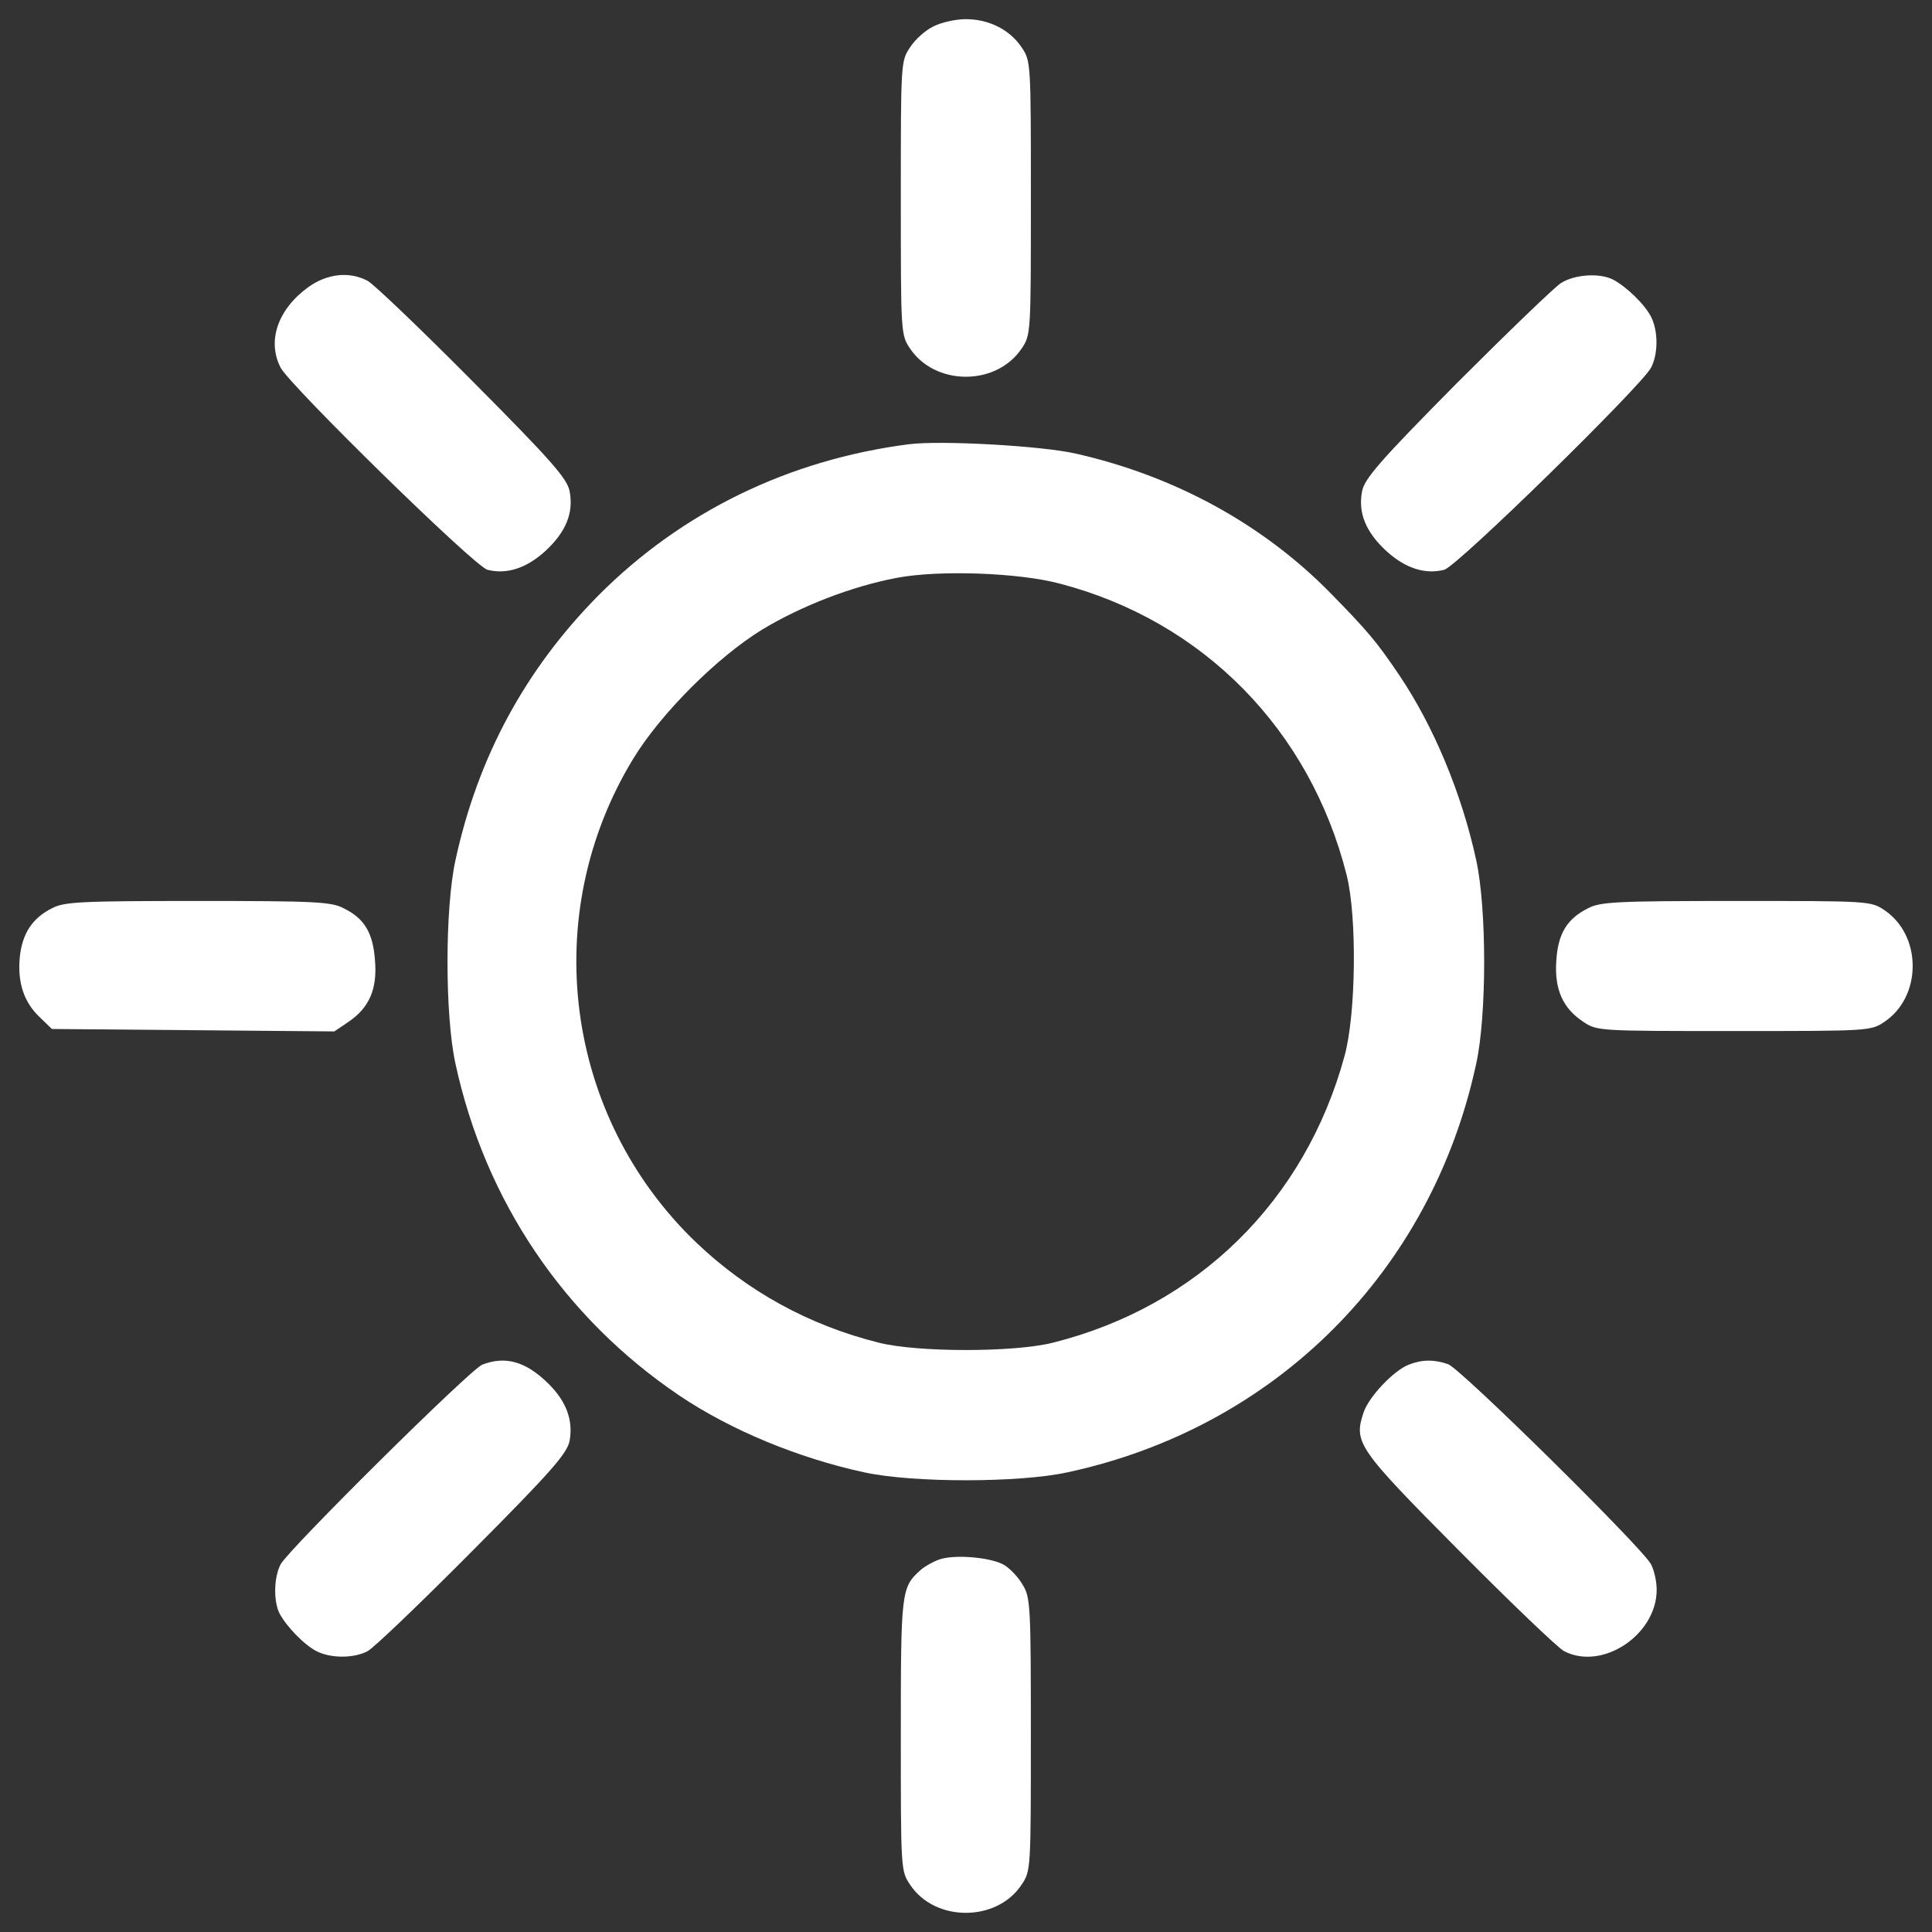 <?xml version="1.0" encoding="utf-8"?>
<!-- Svg Vector Icons : http://www.onlinewebfonts.com/icon -->
<!DOCTYPE svg PUBLIC "-//W3C//DTD SVG 1.1//EN" "http://www.w3.org/Graphics/SVG/1.1/DTD/svg11.dtd">
<svg version="1.1" xmlns="http://www.w3.org/2000/svg" xmlns:xlink="http://www.w3.org/1999/xlink" x="0px" y="0px" viewBox="0 0 1000 1000" enable-background="new 0 0 1000 1000" xml:space="preserve">
  <rect x="0" y="0" width="1000" height="1000" fill="#333333" stroke="none"/>
  <g>
    <g transform="translate(0,511) scale(0.1,-0.1)">
      <path fill="#ffffff" d="M4830.9,4973c-40-18.9-94.6-67.3-119.9-107.3c-48.4-71.5-48.4-77.8-48.4-780.3s0-708.8,48.4-780.3c61-90.4,168.3-145.1,288.2-145.1c119.9,0,227.1,54.7,288.2,145.1c48.4,71.5,48.4,77.8,48.4,780.3s0,708.8-48.4,780.3c-61,90.4-168.3,145.1-288.2,145.1C4946.6,5010.8,4870.9,4994,4830.9,4973z" />
      <path fill="#ffffff" d="M1593.9,3622.6c-157.8-115.7-212.4-279.7-140.9-416.5c52.6-96.8,1005.4-1030.6,1070.6-1045.4c98.9-25.2,201.9,8.4,298.7,96.8c107.3,98.9,147.2,197.7,126.2,309.2c-12.6,65.2-88.3,153.5-500.6,567.9c-269.2,271.3-513.2,504.8-544.8,521.6C1808.4,3706.7,1692.7,3694.1,1593.9,3622.6z" />
      <path fill="#ffffff" d="M8080.6,3645.7c-33.6-21-277.6-256.6-540.6-519.5c-401.7-405.9-477.5-494.3-490.1-559.5c-21-111.5,18.9-210.3,126.2-309.2c96.7-88.3,199.8-122,298.7-96.8c65.2,14.7,1018,948.6,1070.6,1045.4c37.9,71.5,37.9,191.4,0,265c-33.6,65.2-128.3,155.7-195.6,191.4C8280.4,3698.3,8152.1,3689.9,8080.6,3645.7z" />
      <path fill="#ffffff" d="M4704.7,2810.7c-620.5-79.9-1175.8-349.2-1607-782.4c-378.6-382.8-624.7-837.1-740.4-1371.4c-54.7-250.3-54.7-801.4,0-1051.7c153.5-710.9,563.7-1316.7,1159-1718.5c265-178.8,616.3-323.9,957-397.5c250.3-54.7,801.4-54.7,1051.7,0c1076.9,231.4,1884.6,1039,2116,2116c54.7,250.3,54.7,801.4,0,1051.7c-73.6,340.7-218.7,692-397.5,957c-117.8,174.6-162,227.2-357.6,427c-349.2,355.5-805.6,605.8-1318.8,721.5C5392.5,2802.3,4870.9,2831.7,4704.7,2810.7z M5485.1,2089.3c742.5-193.5,1295.7-757.2,1485-1508.1c54.7-216.6,48.4-721.5-10.5-936c-204-750.9-761.4-1297.8-1510.2-1485c-199.8-50.5-700.4-50.5-900.2,0c-361.8,90.4-679.4,265-944.4,517.4c-683.6,654.1-820.3,1697.4-326,2507.2c143,233.5,433.3,523.7,666.8,666.8c201.9,122,462.7,223,694.1,267.1C4858.3,2160.8,5272.6,2146,5485.1,2089.3z" />
      <path fill="#ffffff" d="M268.7,408.7c-101-50.5-153.5-130.4-166.2-252.4C90,23.8,123.6-77.2,205.6-155l63.1-61l732-6.3l729.9-6.3l71.5,48.4c109.4,73.6,151.4,170.4,138.8,319.7c-10.5,143-54.7,216.7-162,269.2c-63.1,33.6-145.1,37.9-755.1,37.9C413.9,446.5,331.8,442.3,268.7,408.7z" />
      <path fill="#ffffff" d="M8219.4,408.7C8110,354,8063.8,276.2,8055.4,137.3c-10.5-147.2,33.7-246.1,138.8-315.5c71.5-48.4,77.8-48.4,780.3-48.4s708.8,0,780.3,48.4C9845.3-117.2,9900-9.9,9900,110s-54.7,227.2-145.1,288.2c-71.5,48.4-77.8,48.4-767.7,48.4C8366.6,446.5,8282.5,442.3,8219.4,408.7z" />
      <path fill="#ffffff" d="M2496.2-1953.4c-63.1-25.2-999.1-952.8-1043.3-1032.8c-35.8-67.3-37.9-191.4-6.3-254.5c35.8-67.3,126.2-162,191.4-195.6c73.6-37.9,193.5-37.9,265,0c31.6,16.8,275.5,250.3,544.8,521.6c412.3,414.4,488,502.7,500.6,567.9c18.9,105.2-16.8,204-111.5,296.6C2721.3-1936.6,2616.1-1907.1,2496.2-1953.4z" />
      <path fill="#ffffff" d="M7291.8-1953.4c-79.9-31.6-206.1-166.2-233.5-246.1c-52.6-157.8-33.7-185.1,492.2-715.1c269.2-271.3,513.2-504.8,544.8-521.6c197.7-103.1,479.6,84.1,479.6,317.6c0,42.1-12.6,101-29.5,132.5c-46.3,86.2-982.3,1009.6-1049.6,1034.9C7424.3-1926.1,7361.2-1926.1,7291.8-1953.4z" />
      <path fill="#ffffff" d="M4864.6-2960.9c-31.5-10.5-77.8-35.8-101-56.8c-98.9-88.3-101-111.5-101-854c0-696.2,0-702.5,48.4-774c128.3-193.5,448-193.5,576.3,0c48.4,71.5,48.4,77.8,48.4,778.2c0,662.6-2.1,710.9-42.1,774c-21,37.9-63.1,82-92.5,101C5140.1-2952.5,4948.7-2933.6,4864.6-2960.9z" />
    </g>
  </g>
</svg>